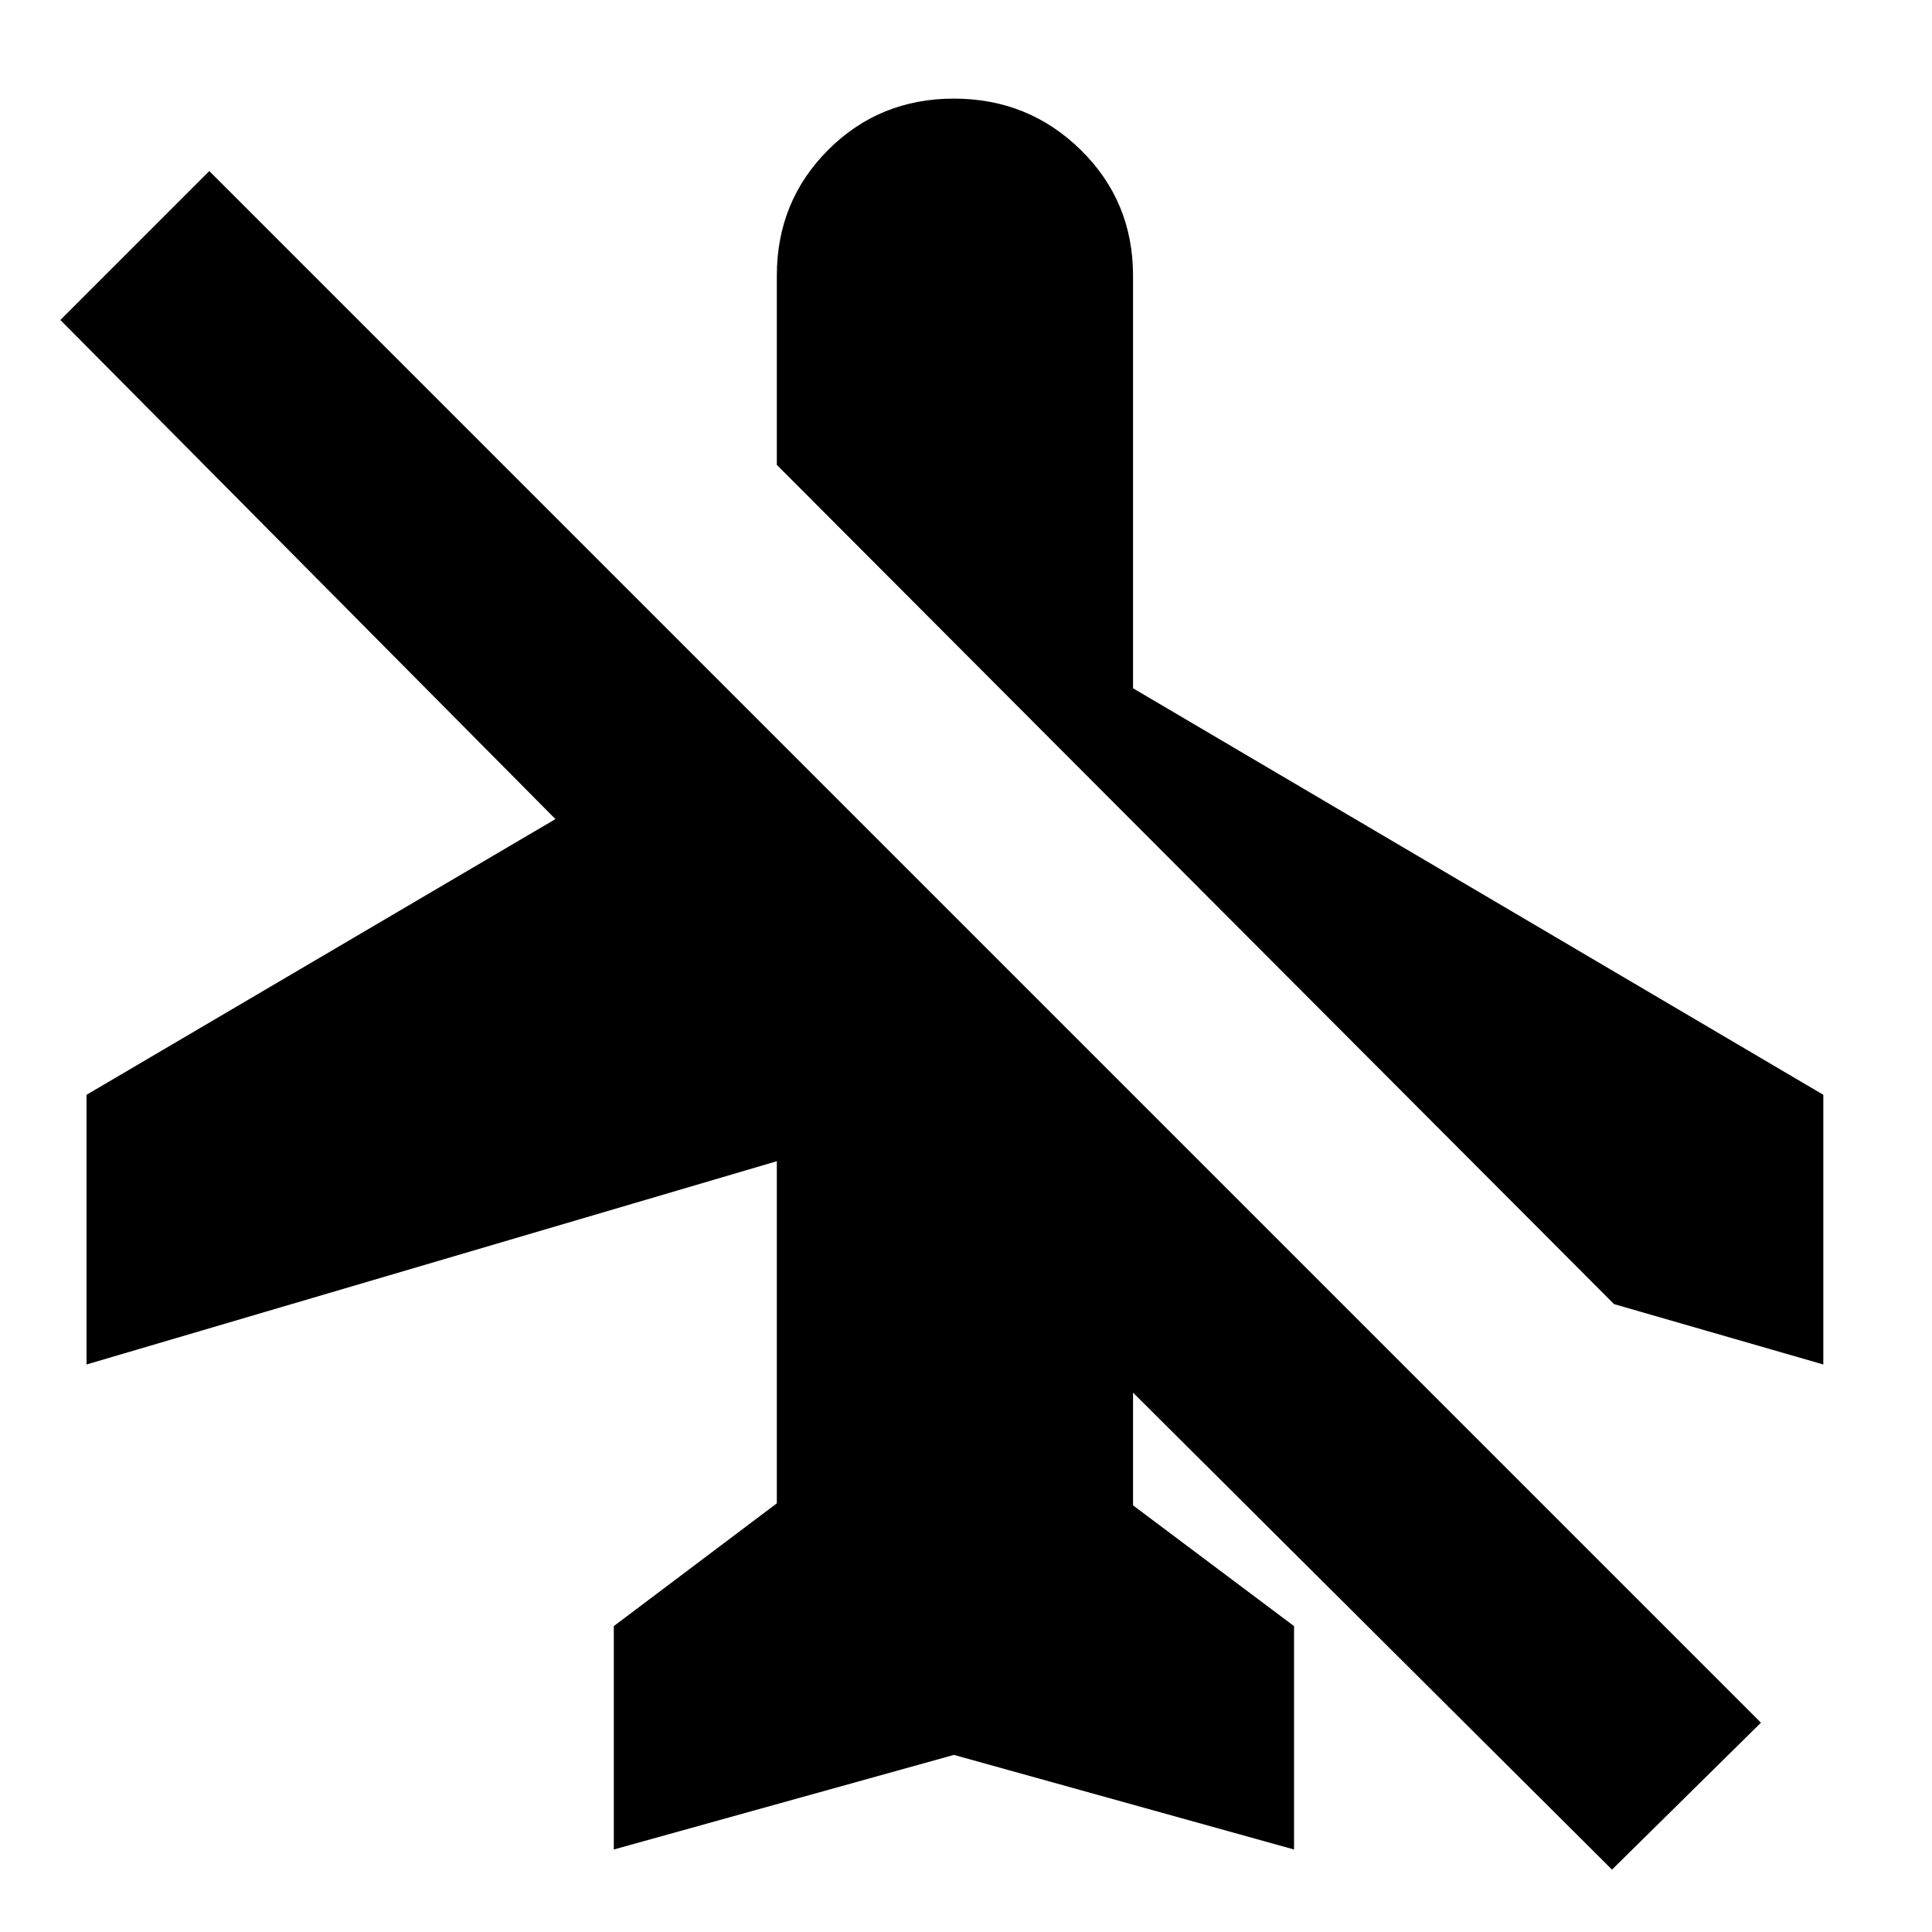 <svg xmlns="http://www.w3.org/2000/svg" height="24" width="24"><path d="M22.65 16.95 20.05 16.2 9.65 5.775V3.425Q9.65 2.5 10.288 1.862Q10.925 1.225 11.85 1.225Q12.775 1.225 13.425 1.862Q14.075 2.5 14.075 3.425V8.55L22.65 13.6ZM20.025 23.225 14.075 17.3V18.7L16.075 20.2V22.975L11.85 21.8L7.625 22.975V20.2L9.65 18.675V14.425L1.075 16.95V13.6L6.9 10.175L0.75 3.975L2.6 2.125L21.875 21.4Z"/></svg>